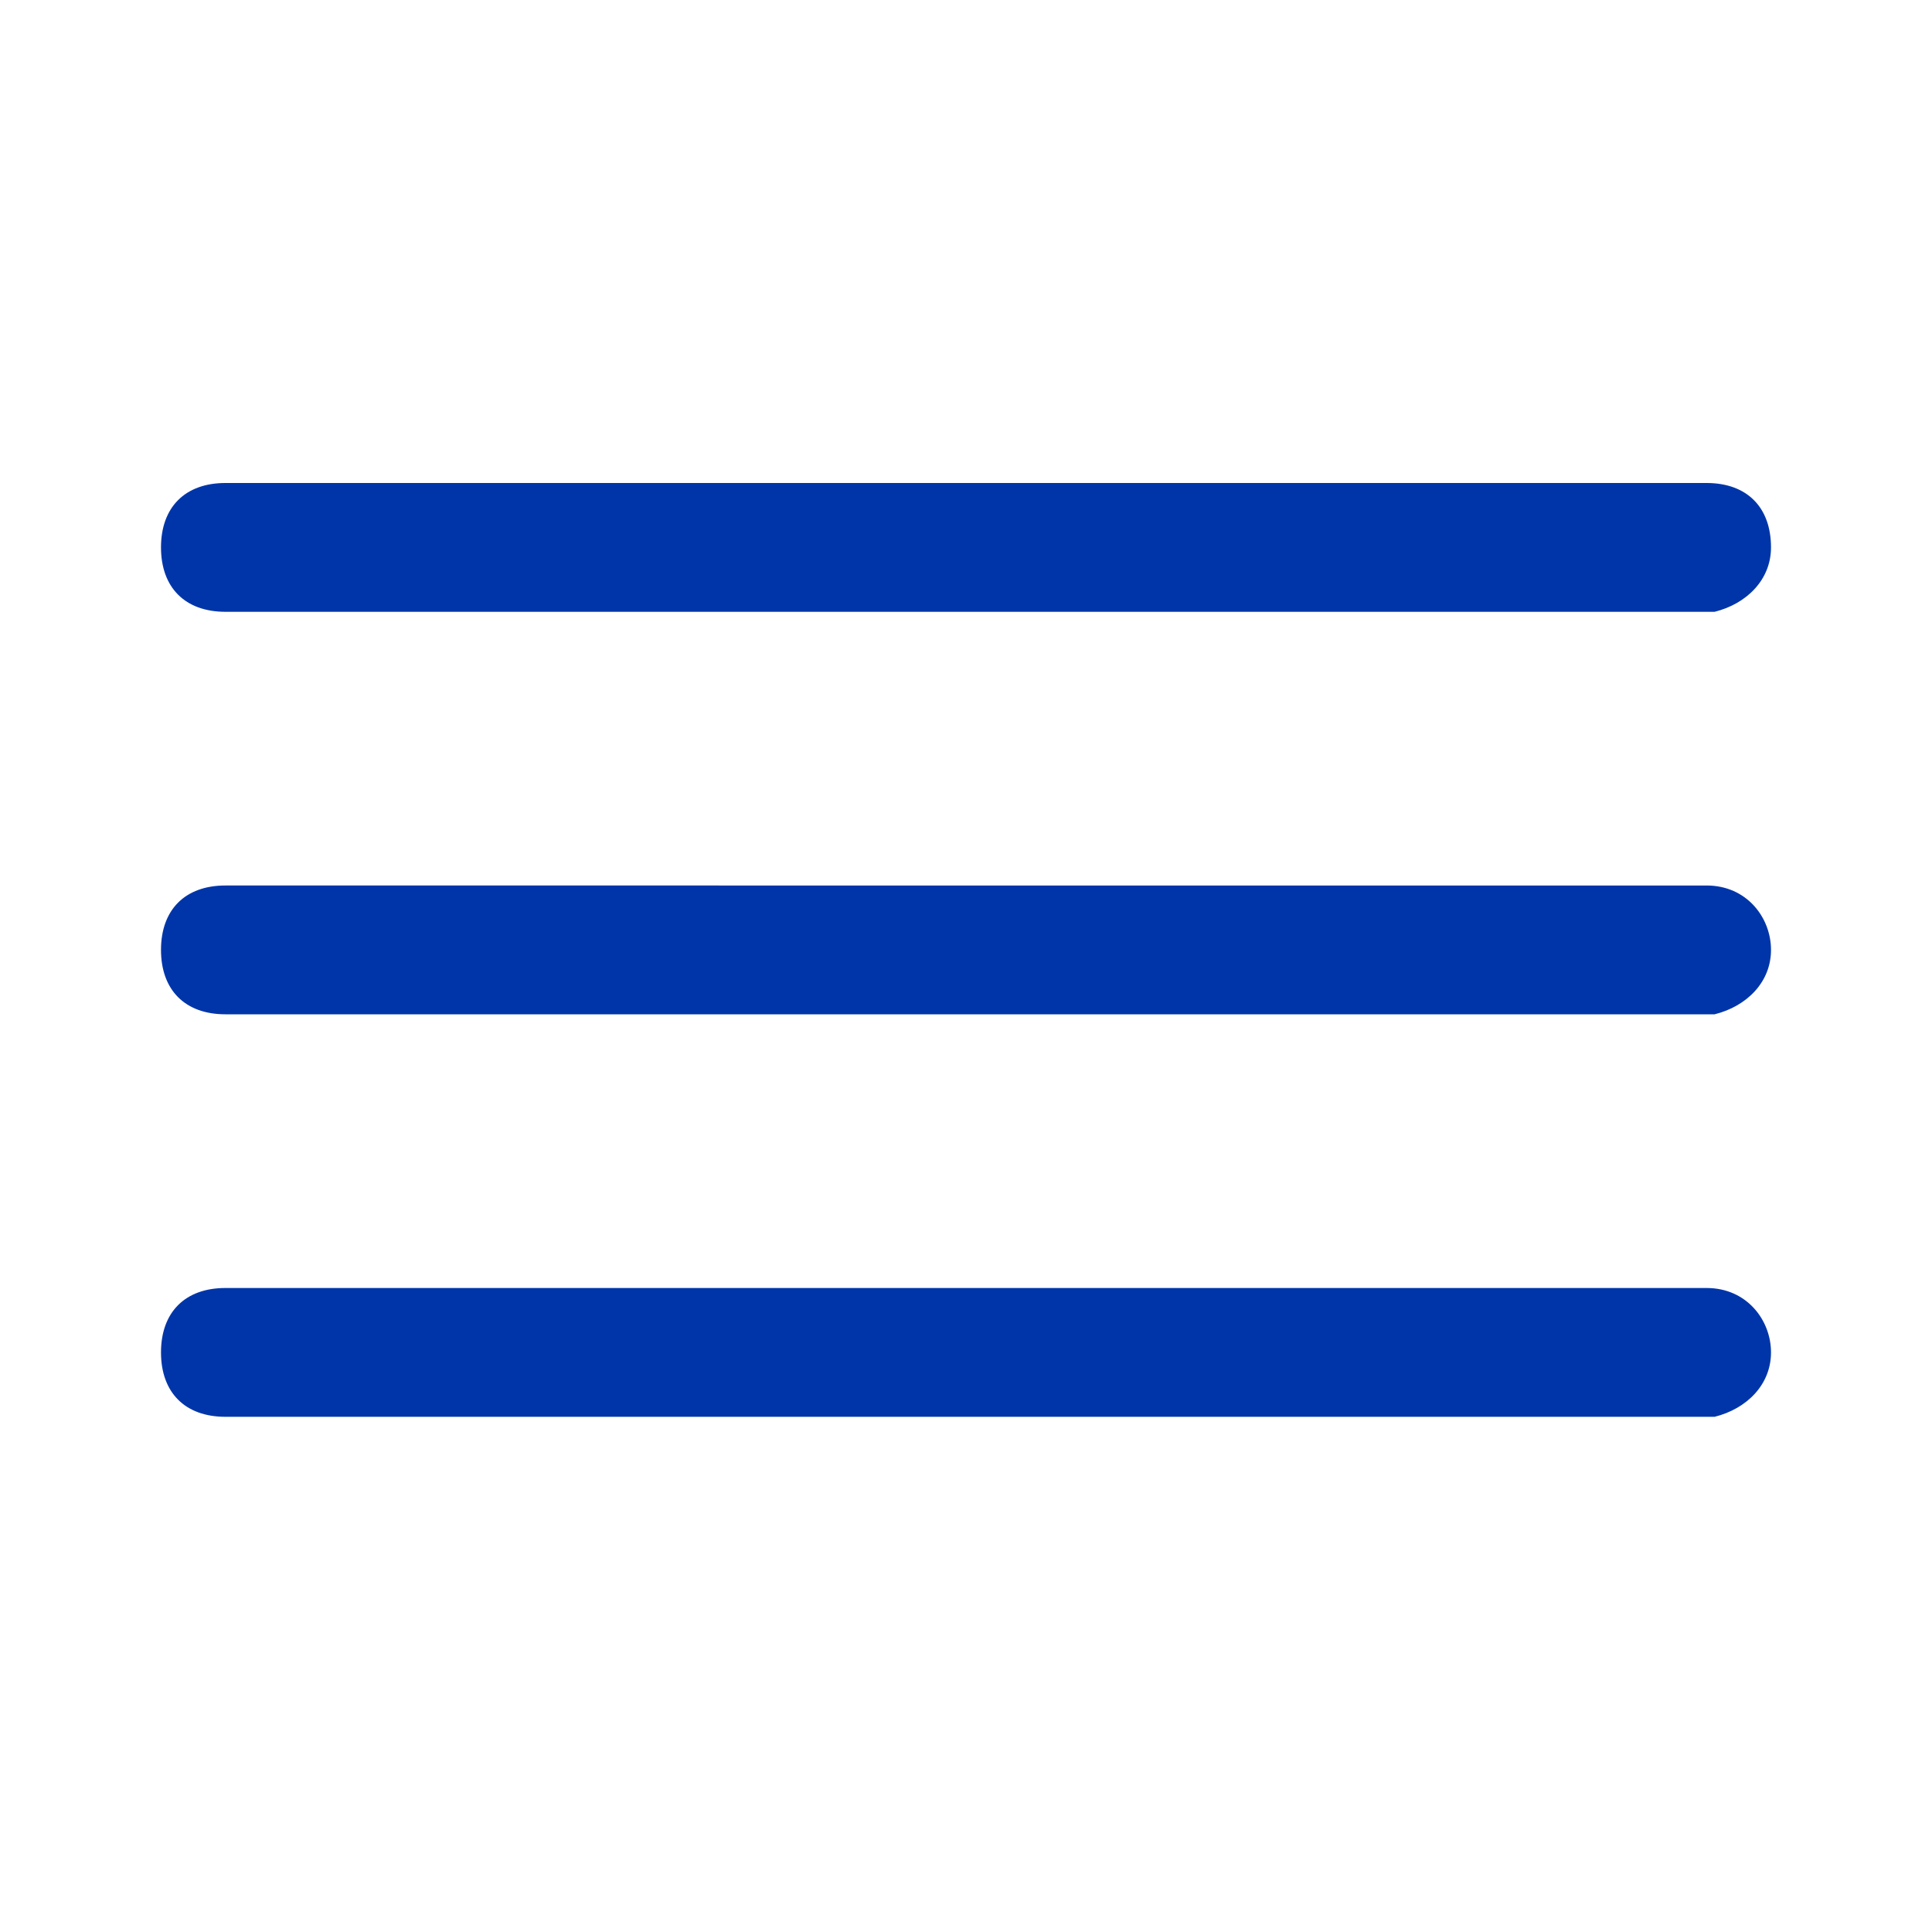 <?xml version="1.0" encoding="utf-8"?>
<!-- Generator: Adobe Illustrator 28.2.0, SVG Export Plug-In . SVG Version: 6.00 Build 0)  -->
<svg version="1.1" id="Layer_1" xmlns="http://www.w3.org/2000/svg" xmlns:xlink="http://www.w3.org/1999/xlink" x="0px" y="0px"
	 viewBox="0 0 24 24" style="enable-background:new 0 0 24 24;" xml:space="preserve">
<style type="text/css">
	.st0{fill:#0035A9;}
</style>
<path class="st0" d="M22,16.8c0-0.4-0.3-0.8-0.8-0.8H2.8C2.3,16,2,16.3,2,16.8s0.3,0.8,0.8,0.8h18.5C21.7,17.5,22,17.2,22,16.8z
	 M22,11.8c0-0.4-0.3-0.8-0.8-0.8H2.8C2.3,11,2,11.3,2,11.8s0.3,0.8,0.8,0.8h18.5C21.7,12.5,22,12.2,22,11.8z M22,6.8
	C22,6.3,21.7,6,21.2,6H2.8C2.3,6,2,6.3,2,6.8s0.3,0.8,0.8,0.8h18.5C21.7,7.5,22,7.2,22,6.8z"/>
</svg>
